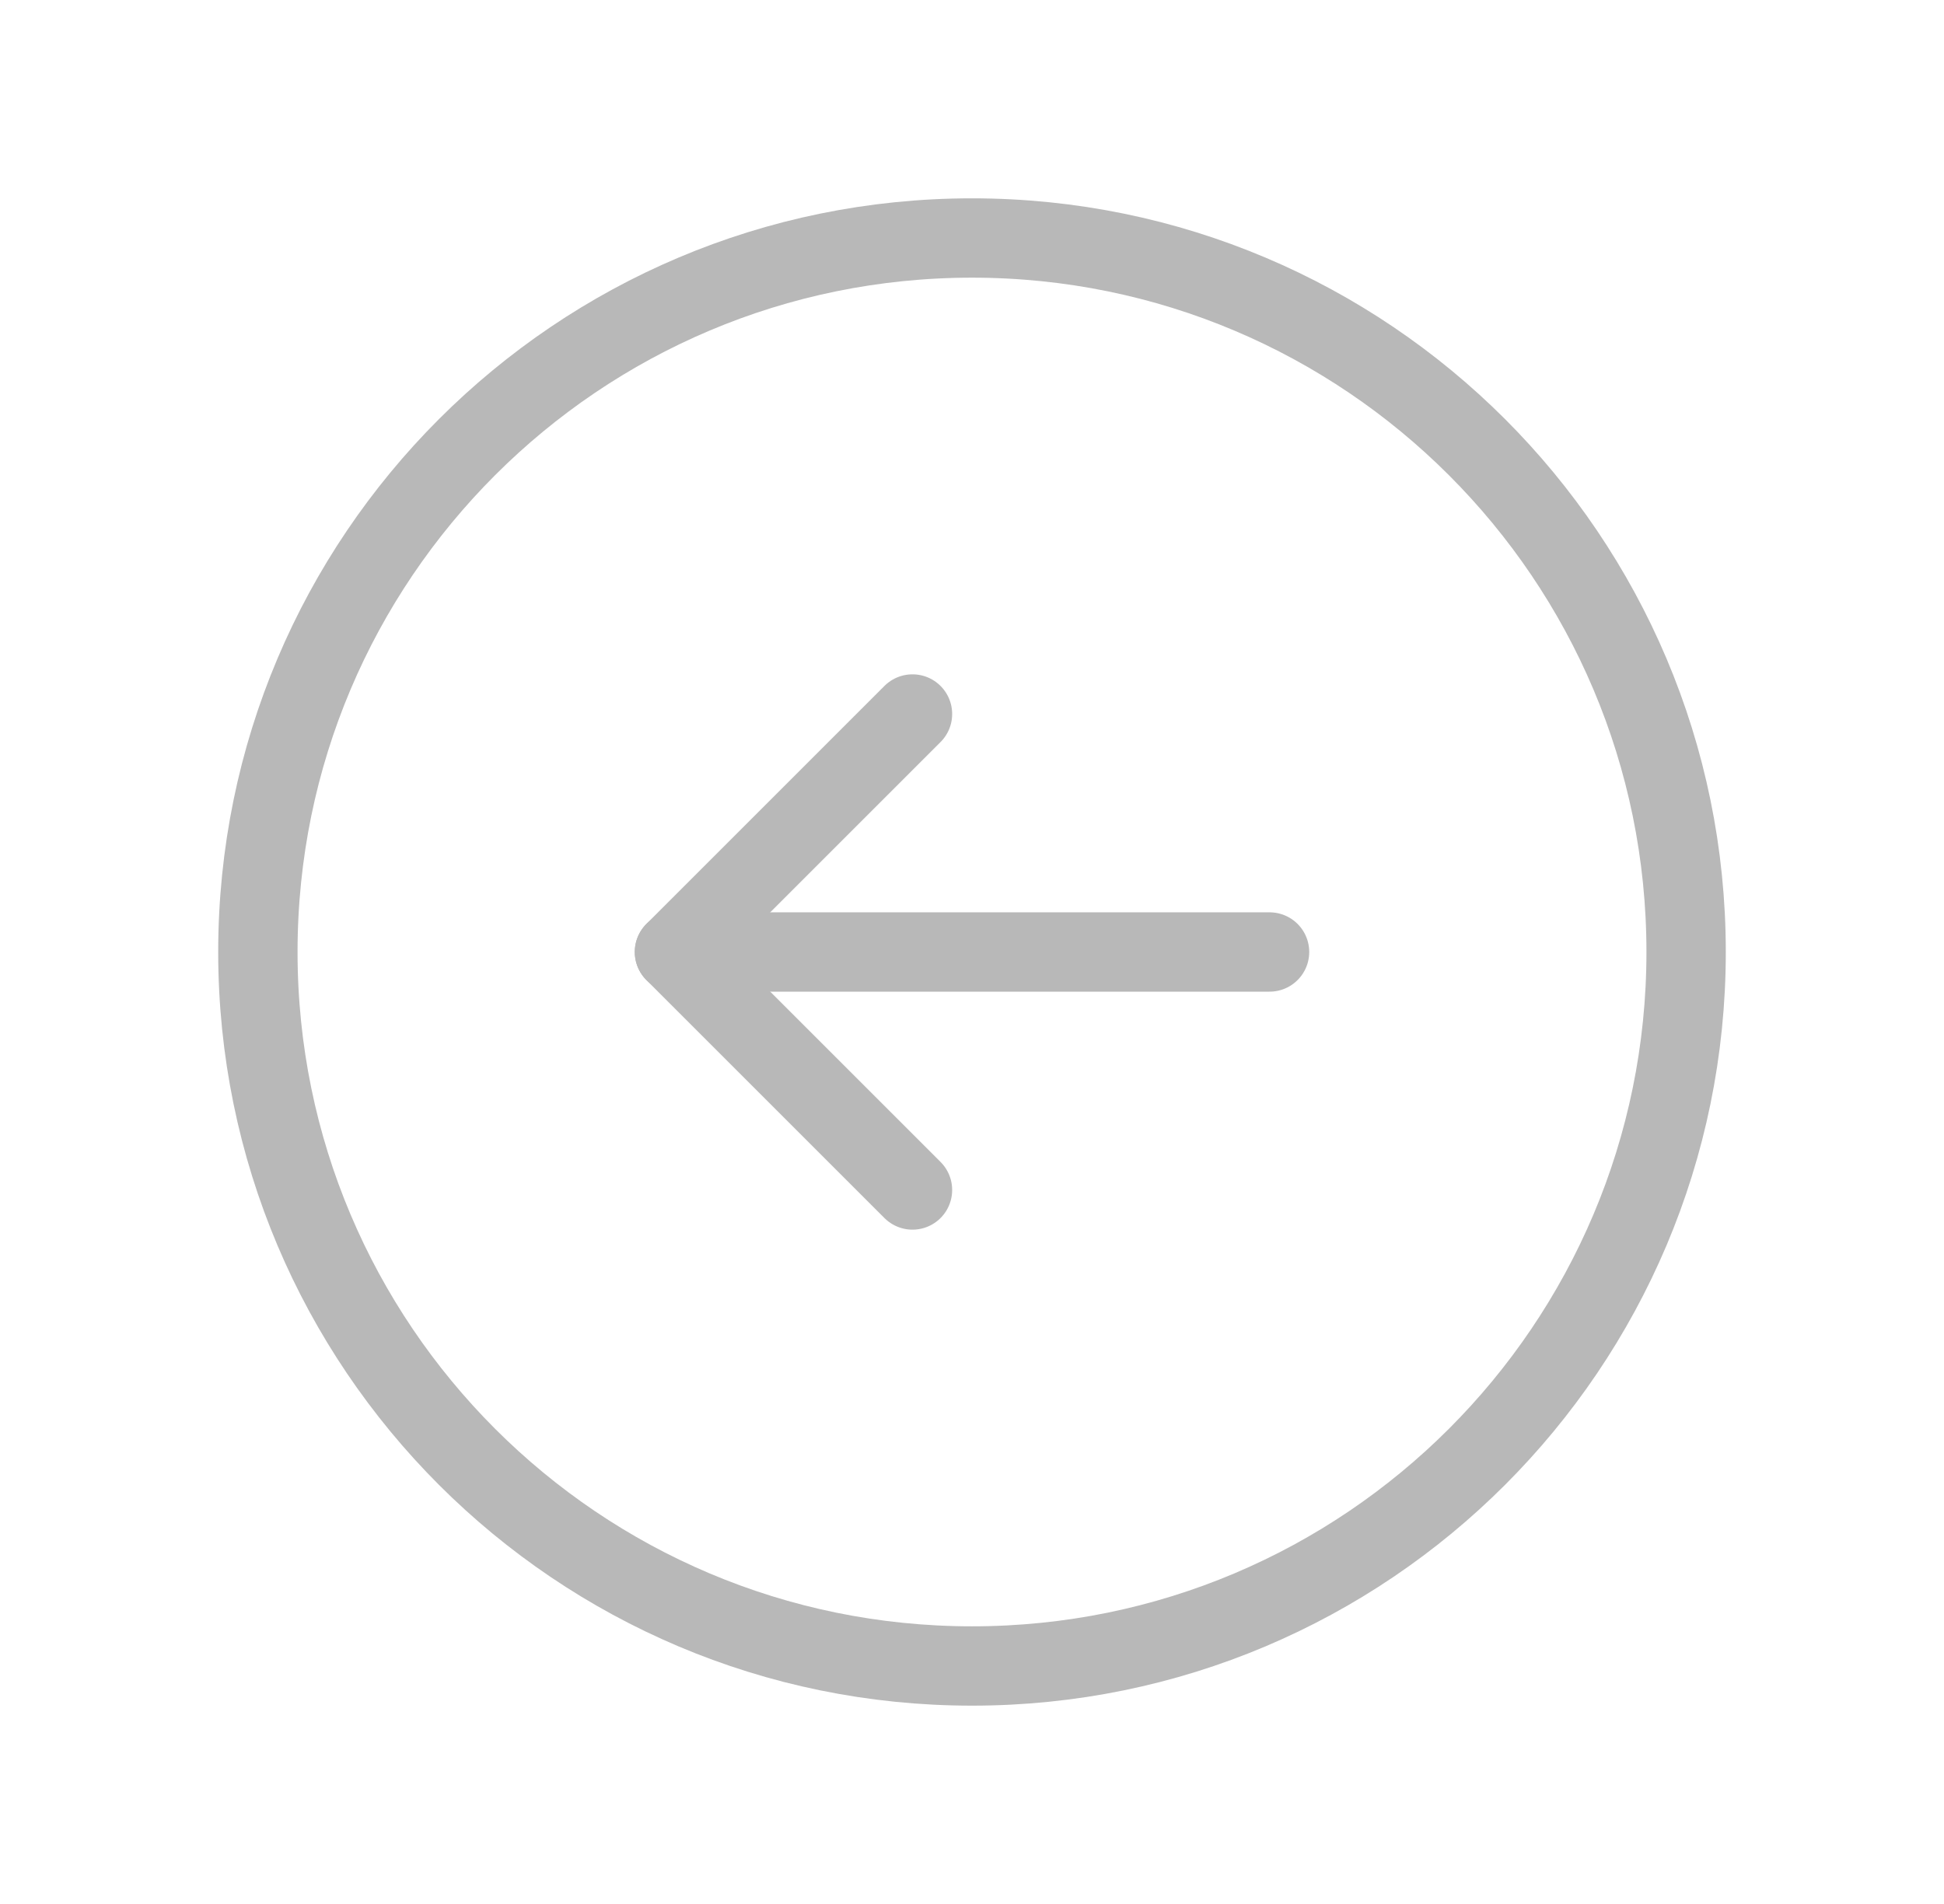 <svg width="49" height="48" viewBox="0 0 49 48" fill="none" xmlns="http://www.w3.org/2000/svg">
<g clip-path="url(#clip0_266_9227)">
<path d="M24.5 42C34.441 42 42.5 33.941 42.5 24C42.5 14.059 34.441 6 24.5 6C14.559 6 6.5 14.059 6.5 24C6.5 33.941 14.559 42 24.5 42Z" stroke="#B8B8B8" stroke-width="2" stroke-linecap="round" stroke-linejoin="round"/>
<path d="M17 24H32" stroke="#B8B8B8" stroke-width="2" stroke-linecap="round" stroke-linejoin="round"/>
<path d="M23 18L17 24L23 30" stroke="#B8B8B8" stroke-width="2" stroke-linecap="round" stroke-linejoin="round"/>
</g>
<defs>
<clipPath id="clip0_266_9227">
<rect width="48" height="48" fill="white" transform="translate(0.5)"/>
</clipPath>
</defs>
</svg>
